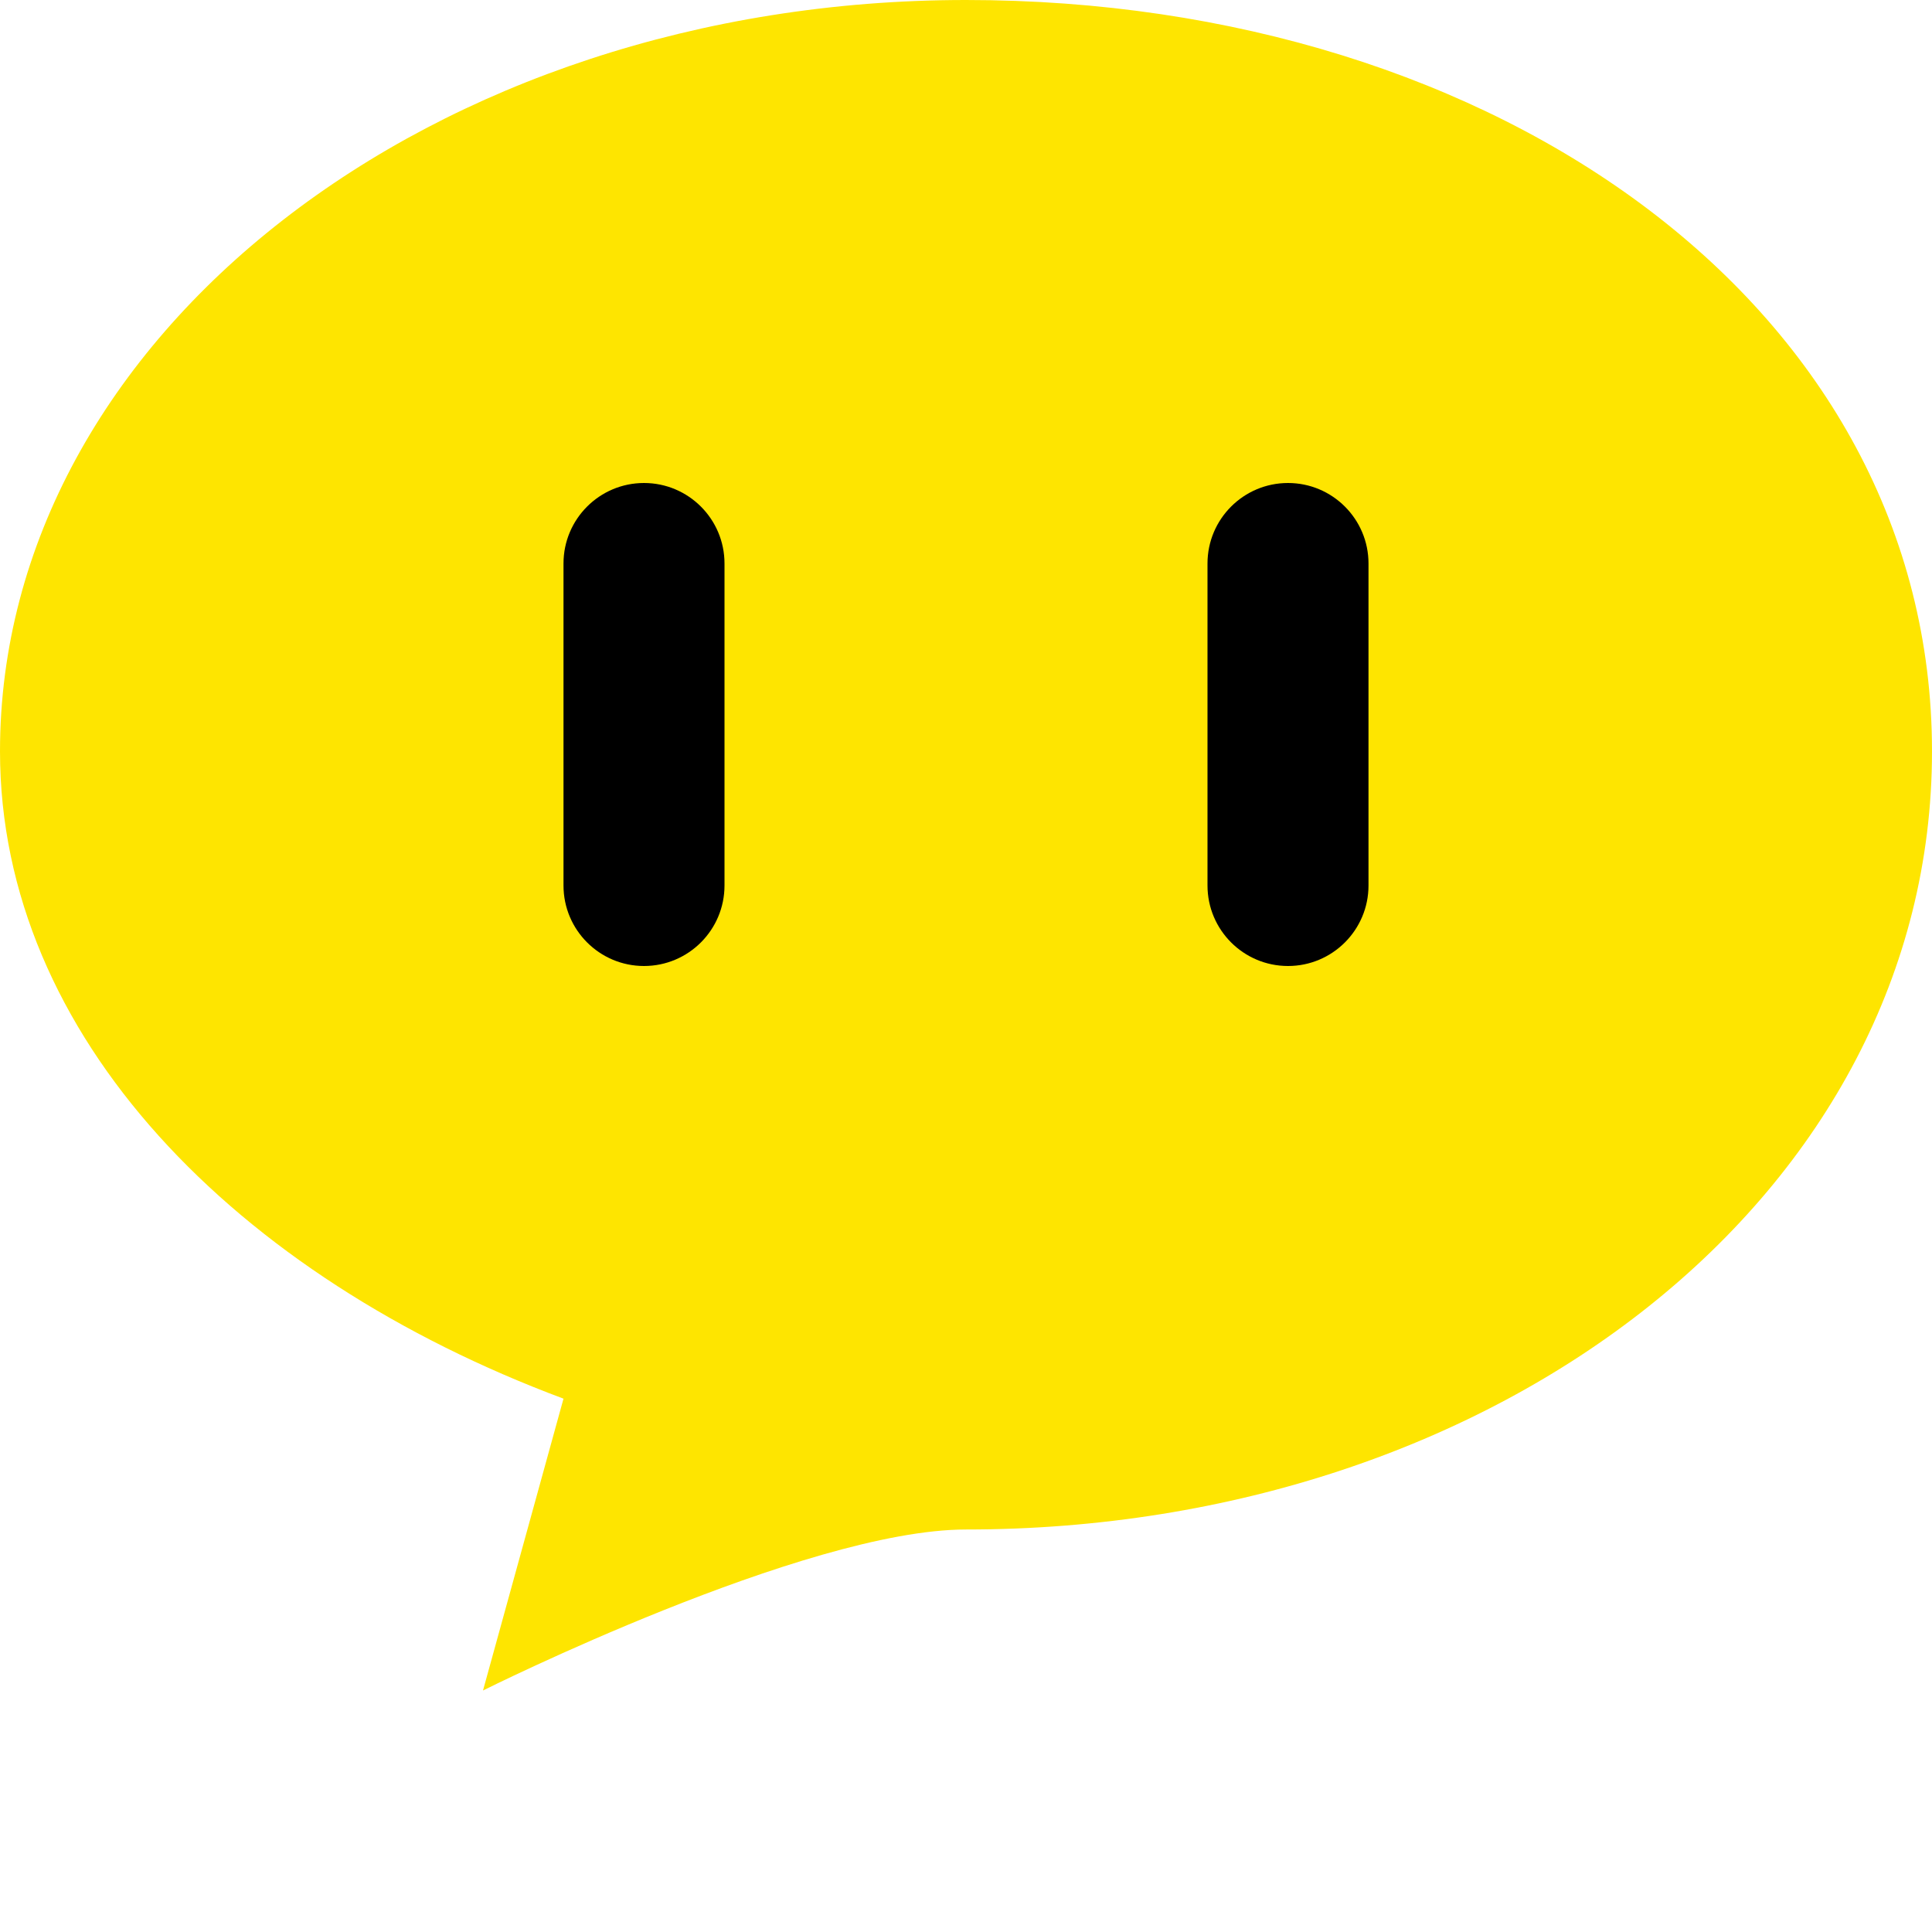 <?xml version="1.0" encoding="UTF-8"?>
<svg width="18px" height="18px" viewBox="0 0 18 18" version="1.1" xmlns="http://www.w3.org/2000/svg">
    <g stroke="none" stroke-width="1" fill="none" fill-rule="evenodd">
        <path d="M9,0 C4.029,0 0,3.134 0,7 C0,9.653 2.195,11.891 5.25,13.031 L4.5,15.75 C4.5,15.75 7.5,14.25 9,14.25 C13.971,14.25 18,11.116 18,7 C18,2.884 13.971,0 9,0 Z" fill="#FEE500"></path>
        <path d="M5.25,5.25 C5.25,4.836 5.586,4.5 6,4.5 C6.414,4.5 6.75,4.836 6.75,5.25 L6.75,8.25 C6.75,8.664 6.414,9 6,9 C5.586,9 5.25,8.664 5.25,8.25 L5.25,5.25 Z M11.25,5.25 C11.25,4.836 11.586,4.5 12,4.5 C12.414,4.5 12.75,4.836 12.75,5.25 L12.75,8.25 C12.75,8.664 12.414,9 12,9 C11.586,9 11.25,8.664 11.25,8.25 L11.25,5.25 Z" fill="#000000"></path>
    </g>
</svg> 